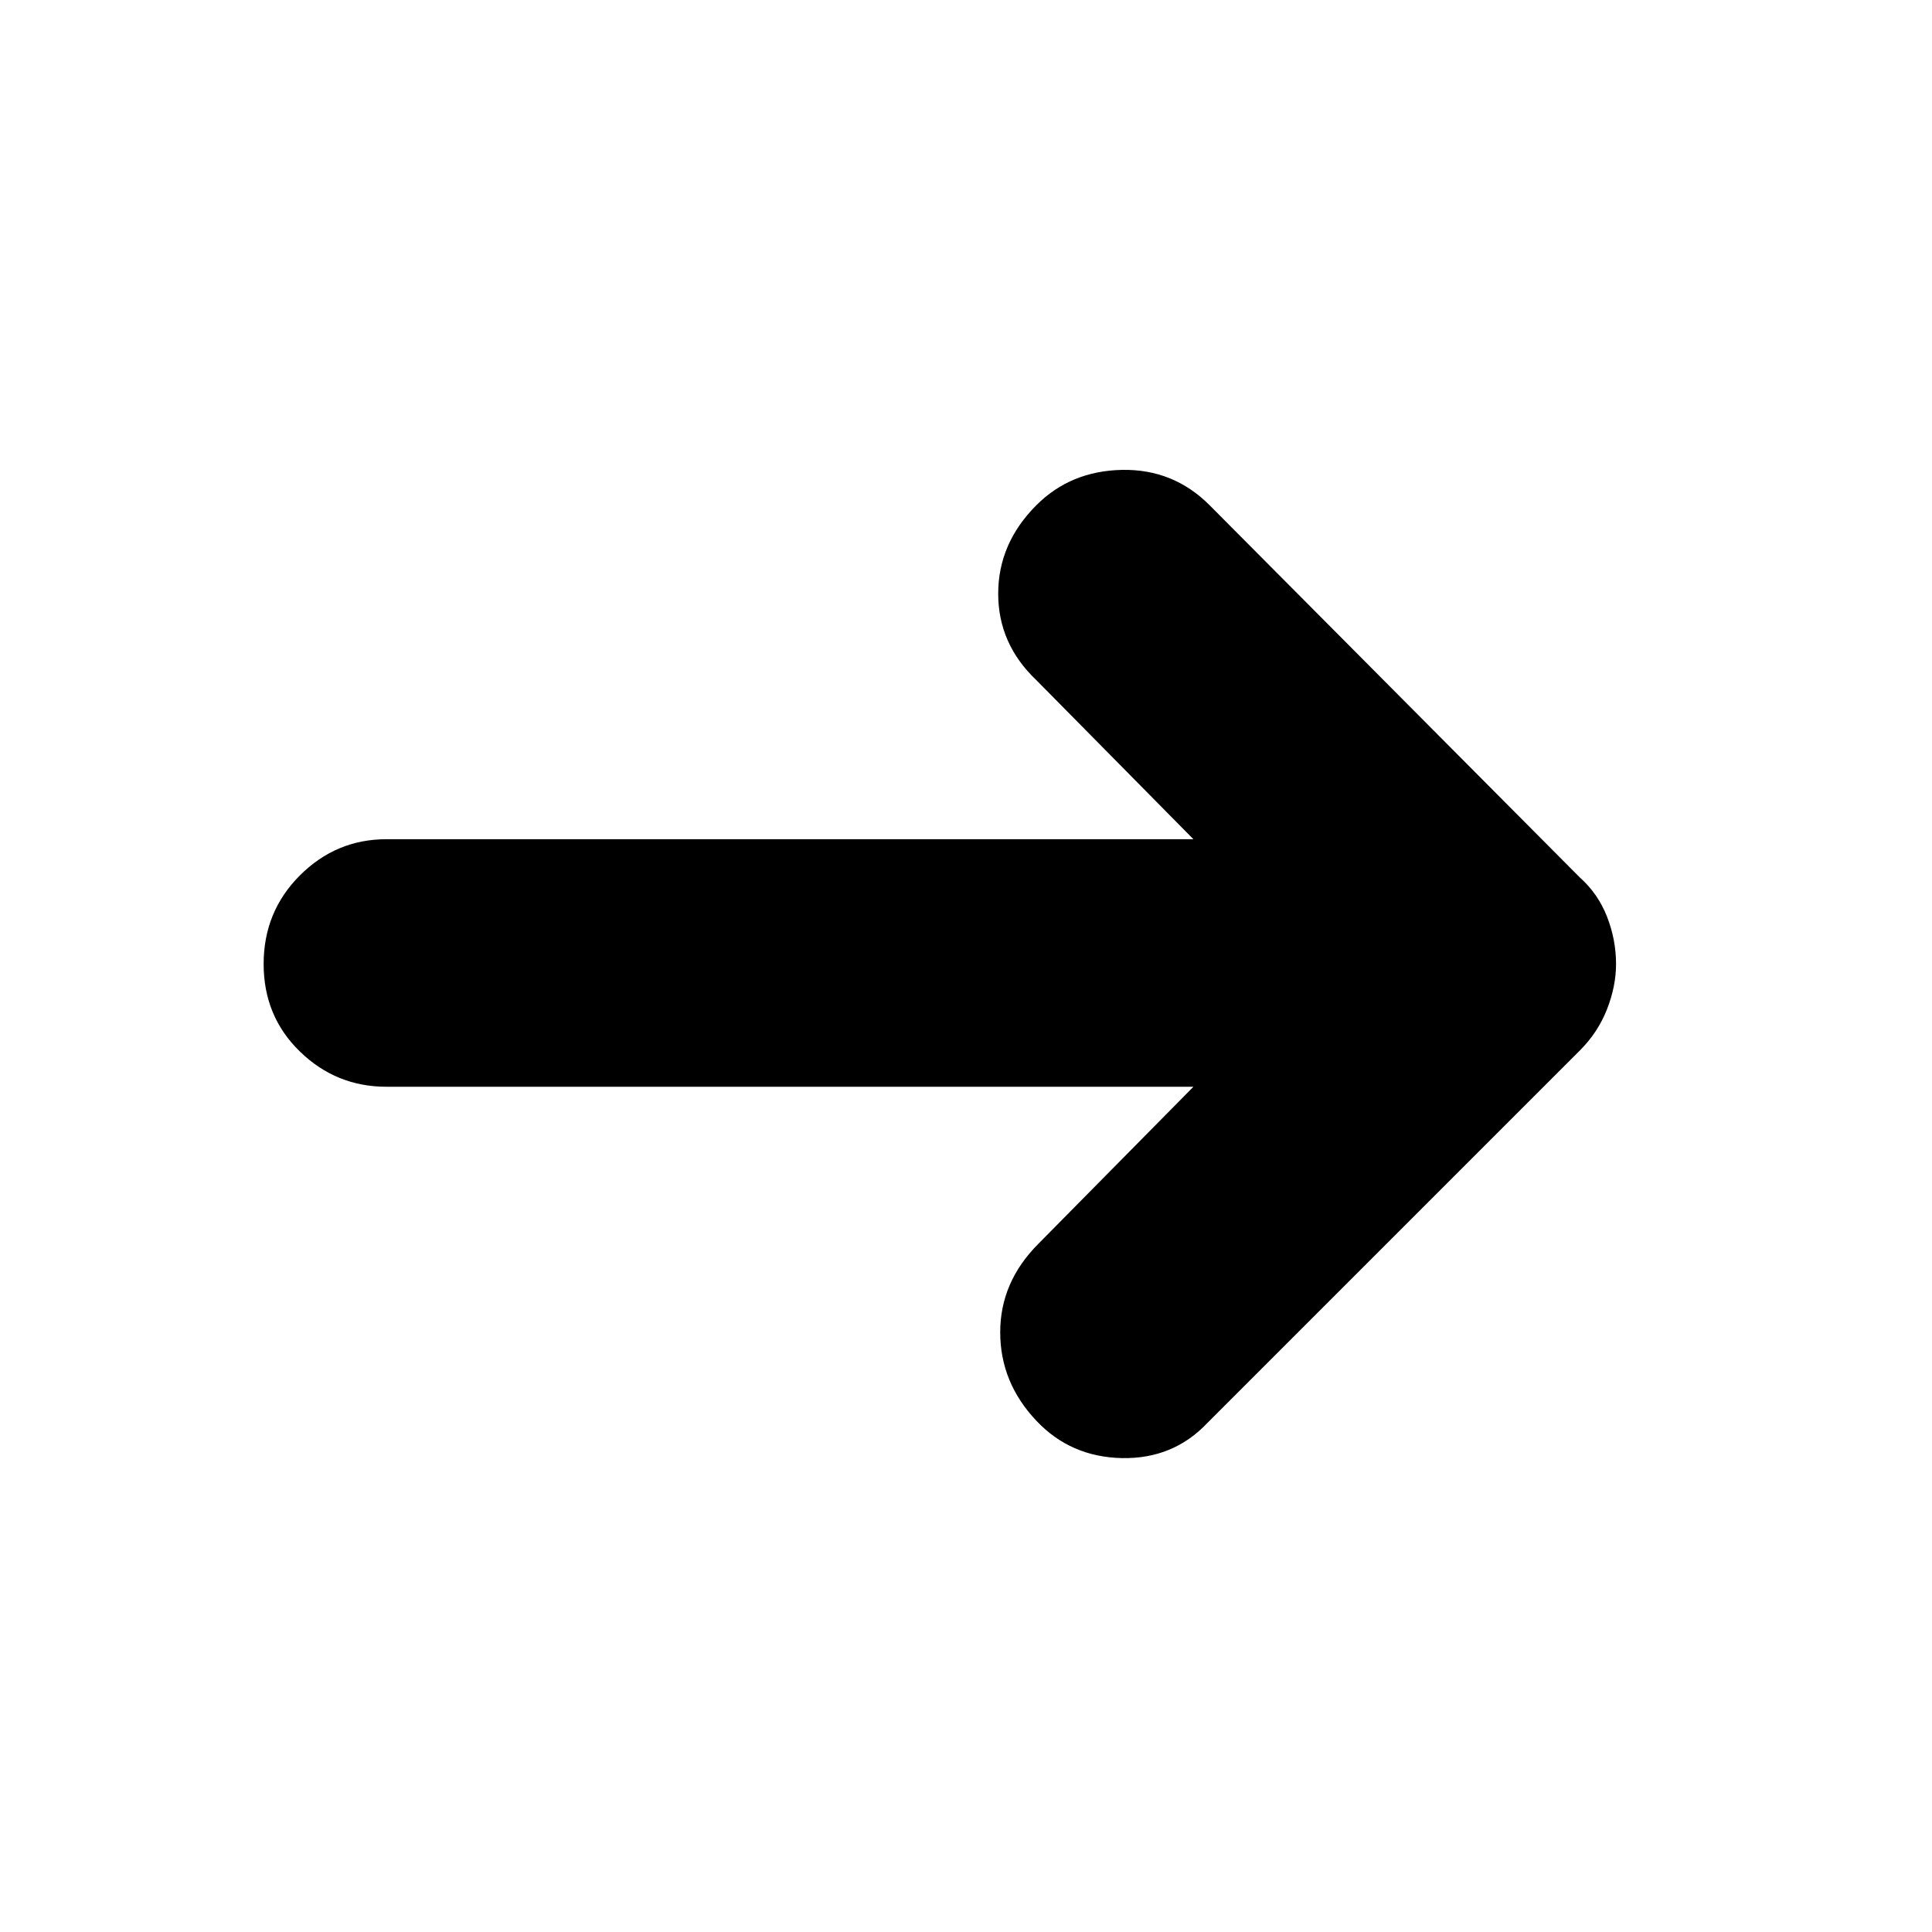 <svg xmlns="http://www.w3.org/2000/svg" height="24" width="24"><path d="M12.875 17.65q-.45-.475-.45-1.1 0-.625.475-1.1l1.925-1.95H4.8q-.625 0-1.075-.438-.45-.437-.45-1.087 0-.65.45-1.1.45-.45 1.075-.45h10.025l-1.95-1.975Q12.4 8 12.4 7.375t.475-1.1q.425-.425 1.063-.438.637-.012 1.087.438l4.6 4.625q.225.2.338.487.112.288.112.588 0 .275-.112.562-.113.288-.338.513L15 17.675q-.425.45-1.062.438-.638-.013-1.063-.463Z"/></svg>